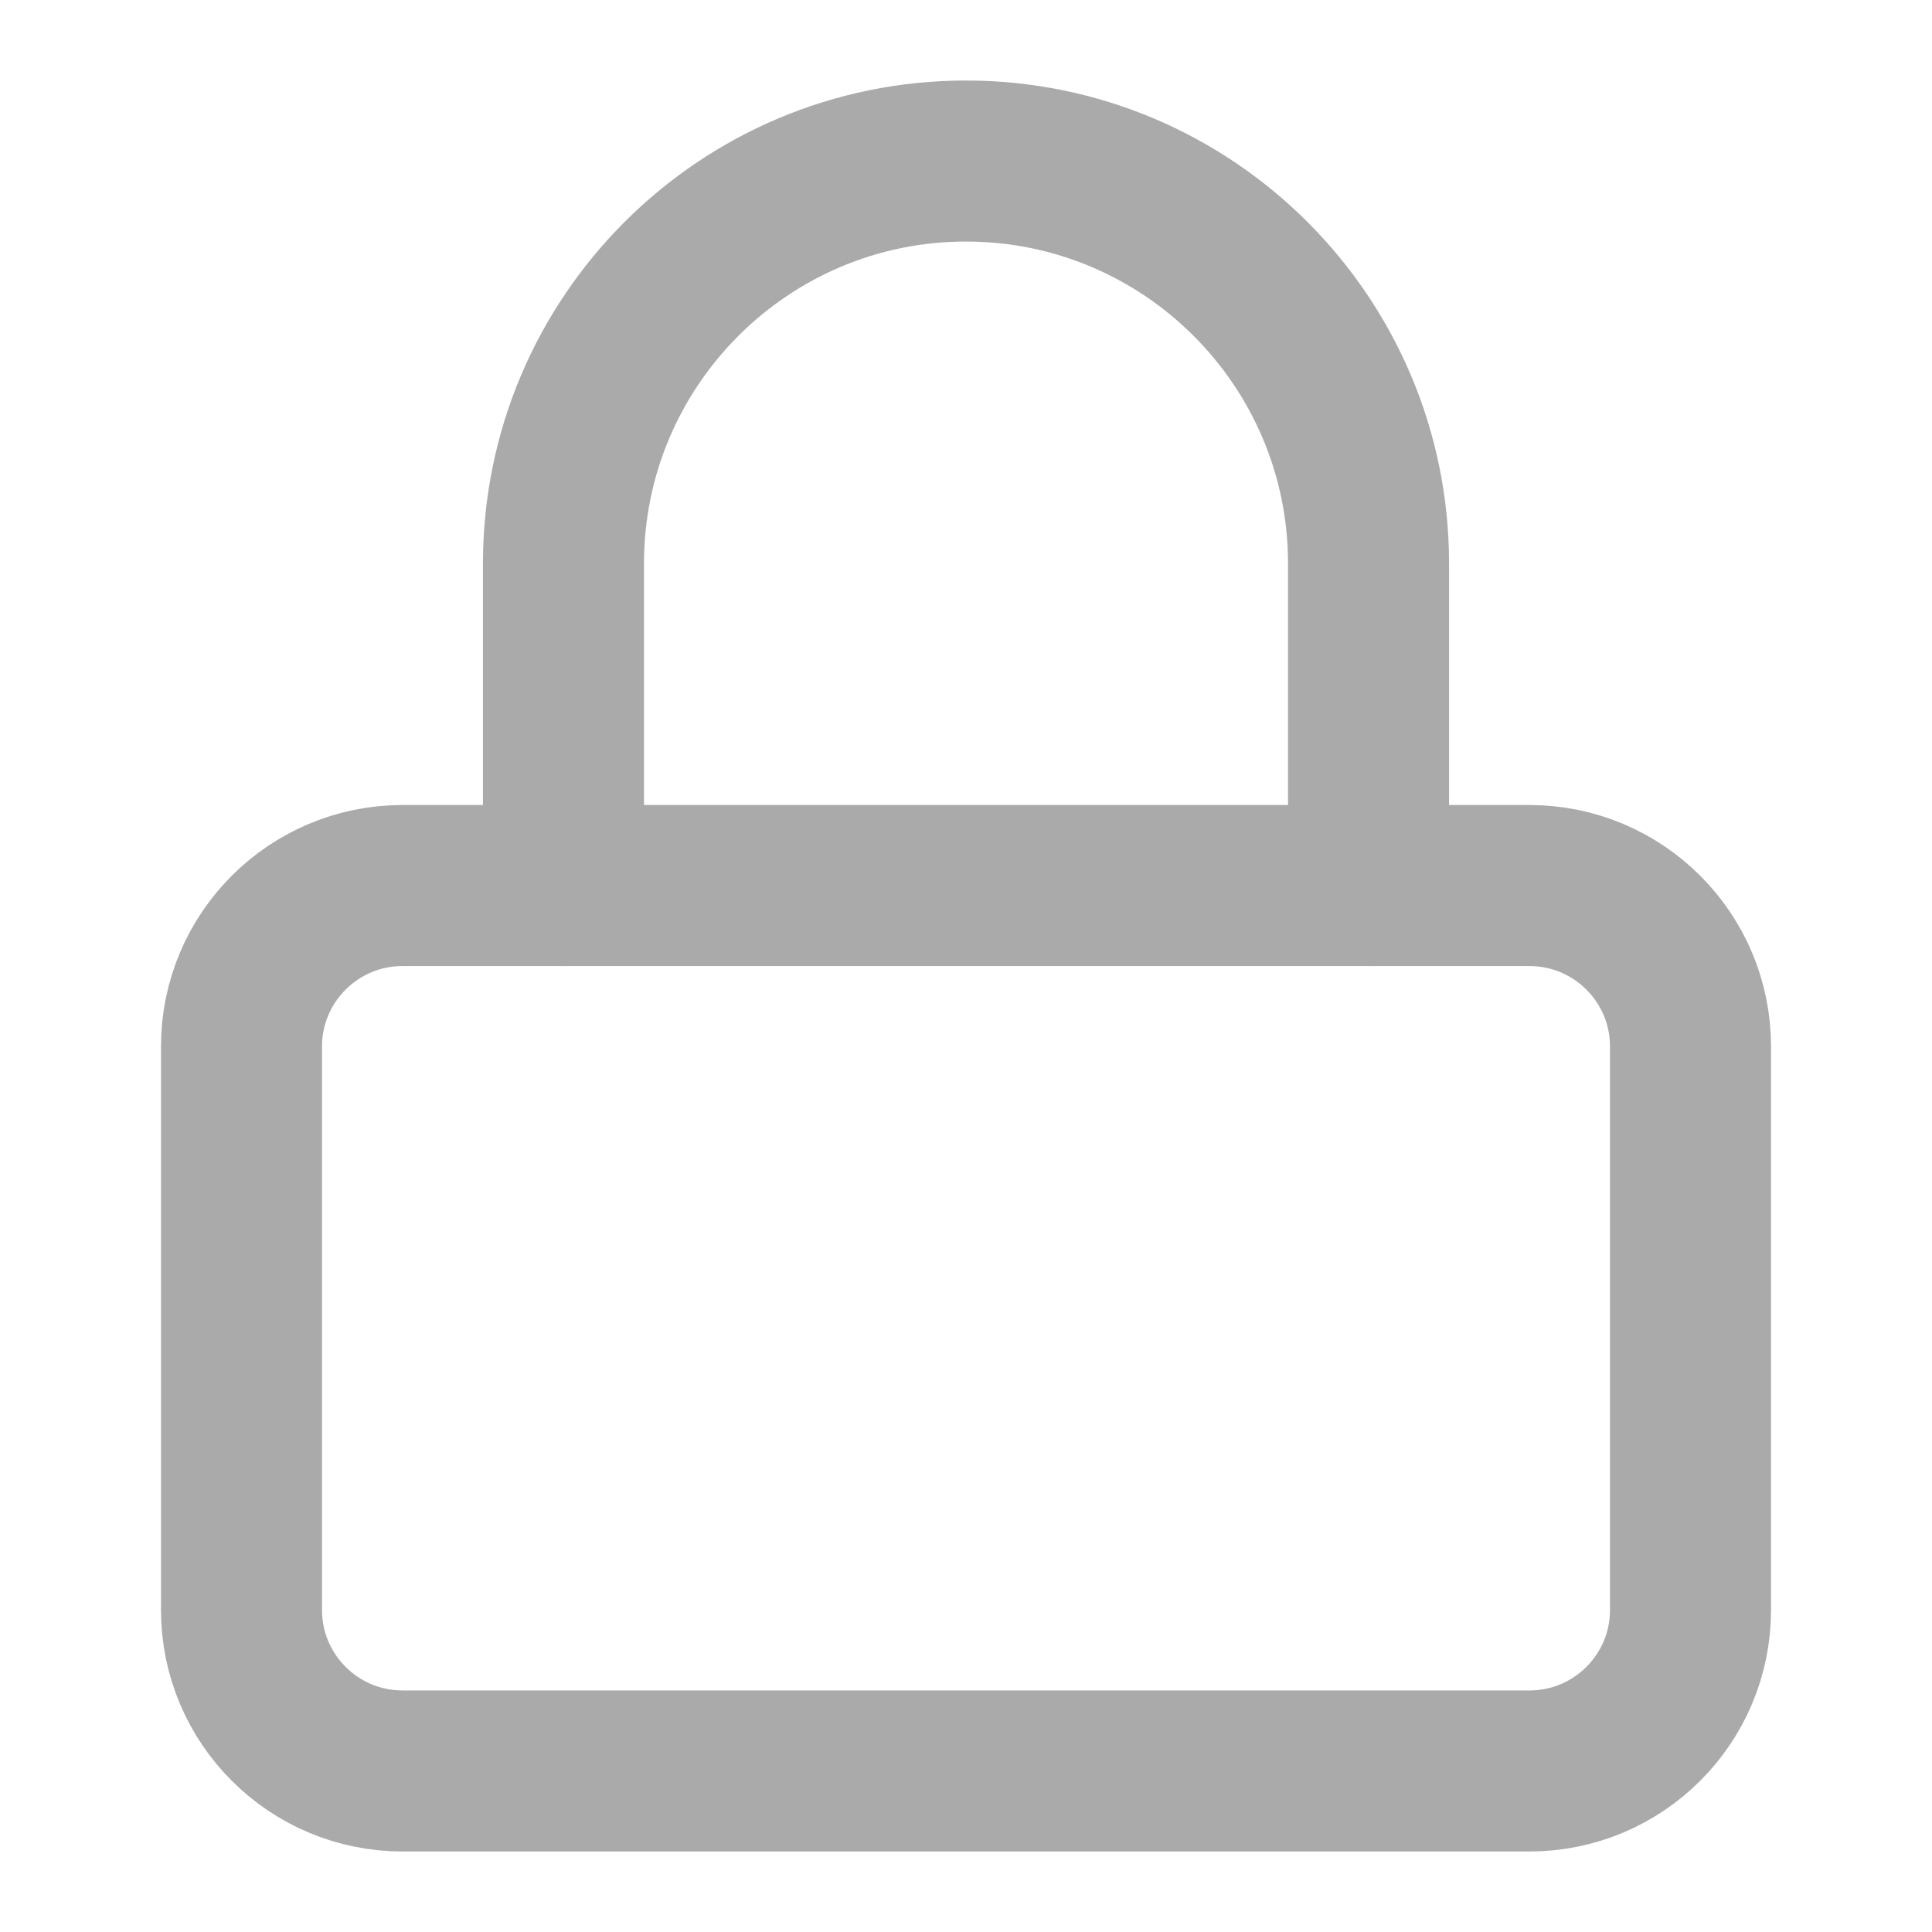 <svg width="20" height="20" viewBox="0 0 20 20" fill="none" xmlns="http://www.w3.org/2000/svg">
<path d="M4.167 9.167H15.833C16.753 9.167 17.5 9.913 17.5 10.833V16.667C17.5 17.587 16.753 18.333 15.833 18.333H4.167C3.247 18.333 2.5 17.587 2.5 16.667V10.833C2.5 9.913 3.247 9.167 4.167 9.167" stroke="#AAAAAA" stroke-width="1.667" stroke-linecap="round" stroke-linejoin="round"/>
<path d="M5.833 9.167V5.833C5.833 3.534 7.7 1.667 10 1.667C12.3 1.667 14.167 3.534 14.167 5.833V9.167" stroke="#AAAAAA" stroke-width="1.667" stroke-linecap="round" stroke-linejoin="round"/>
</svg>
